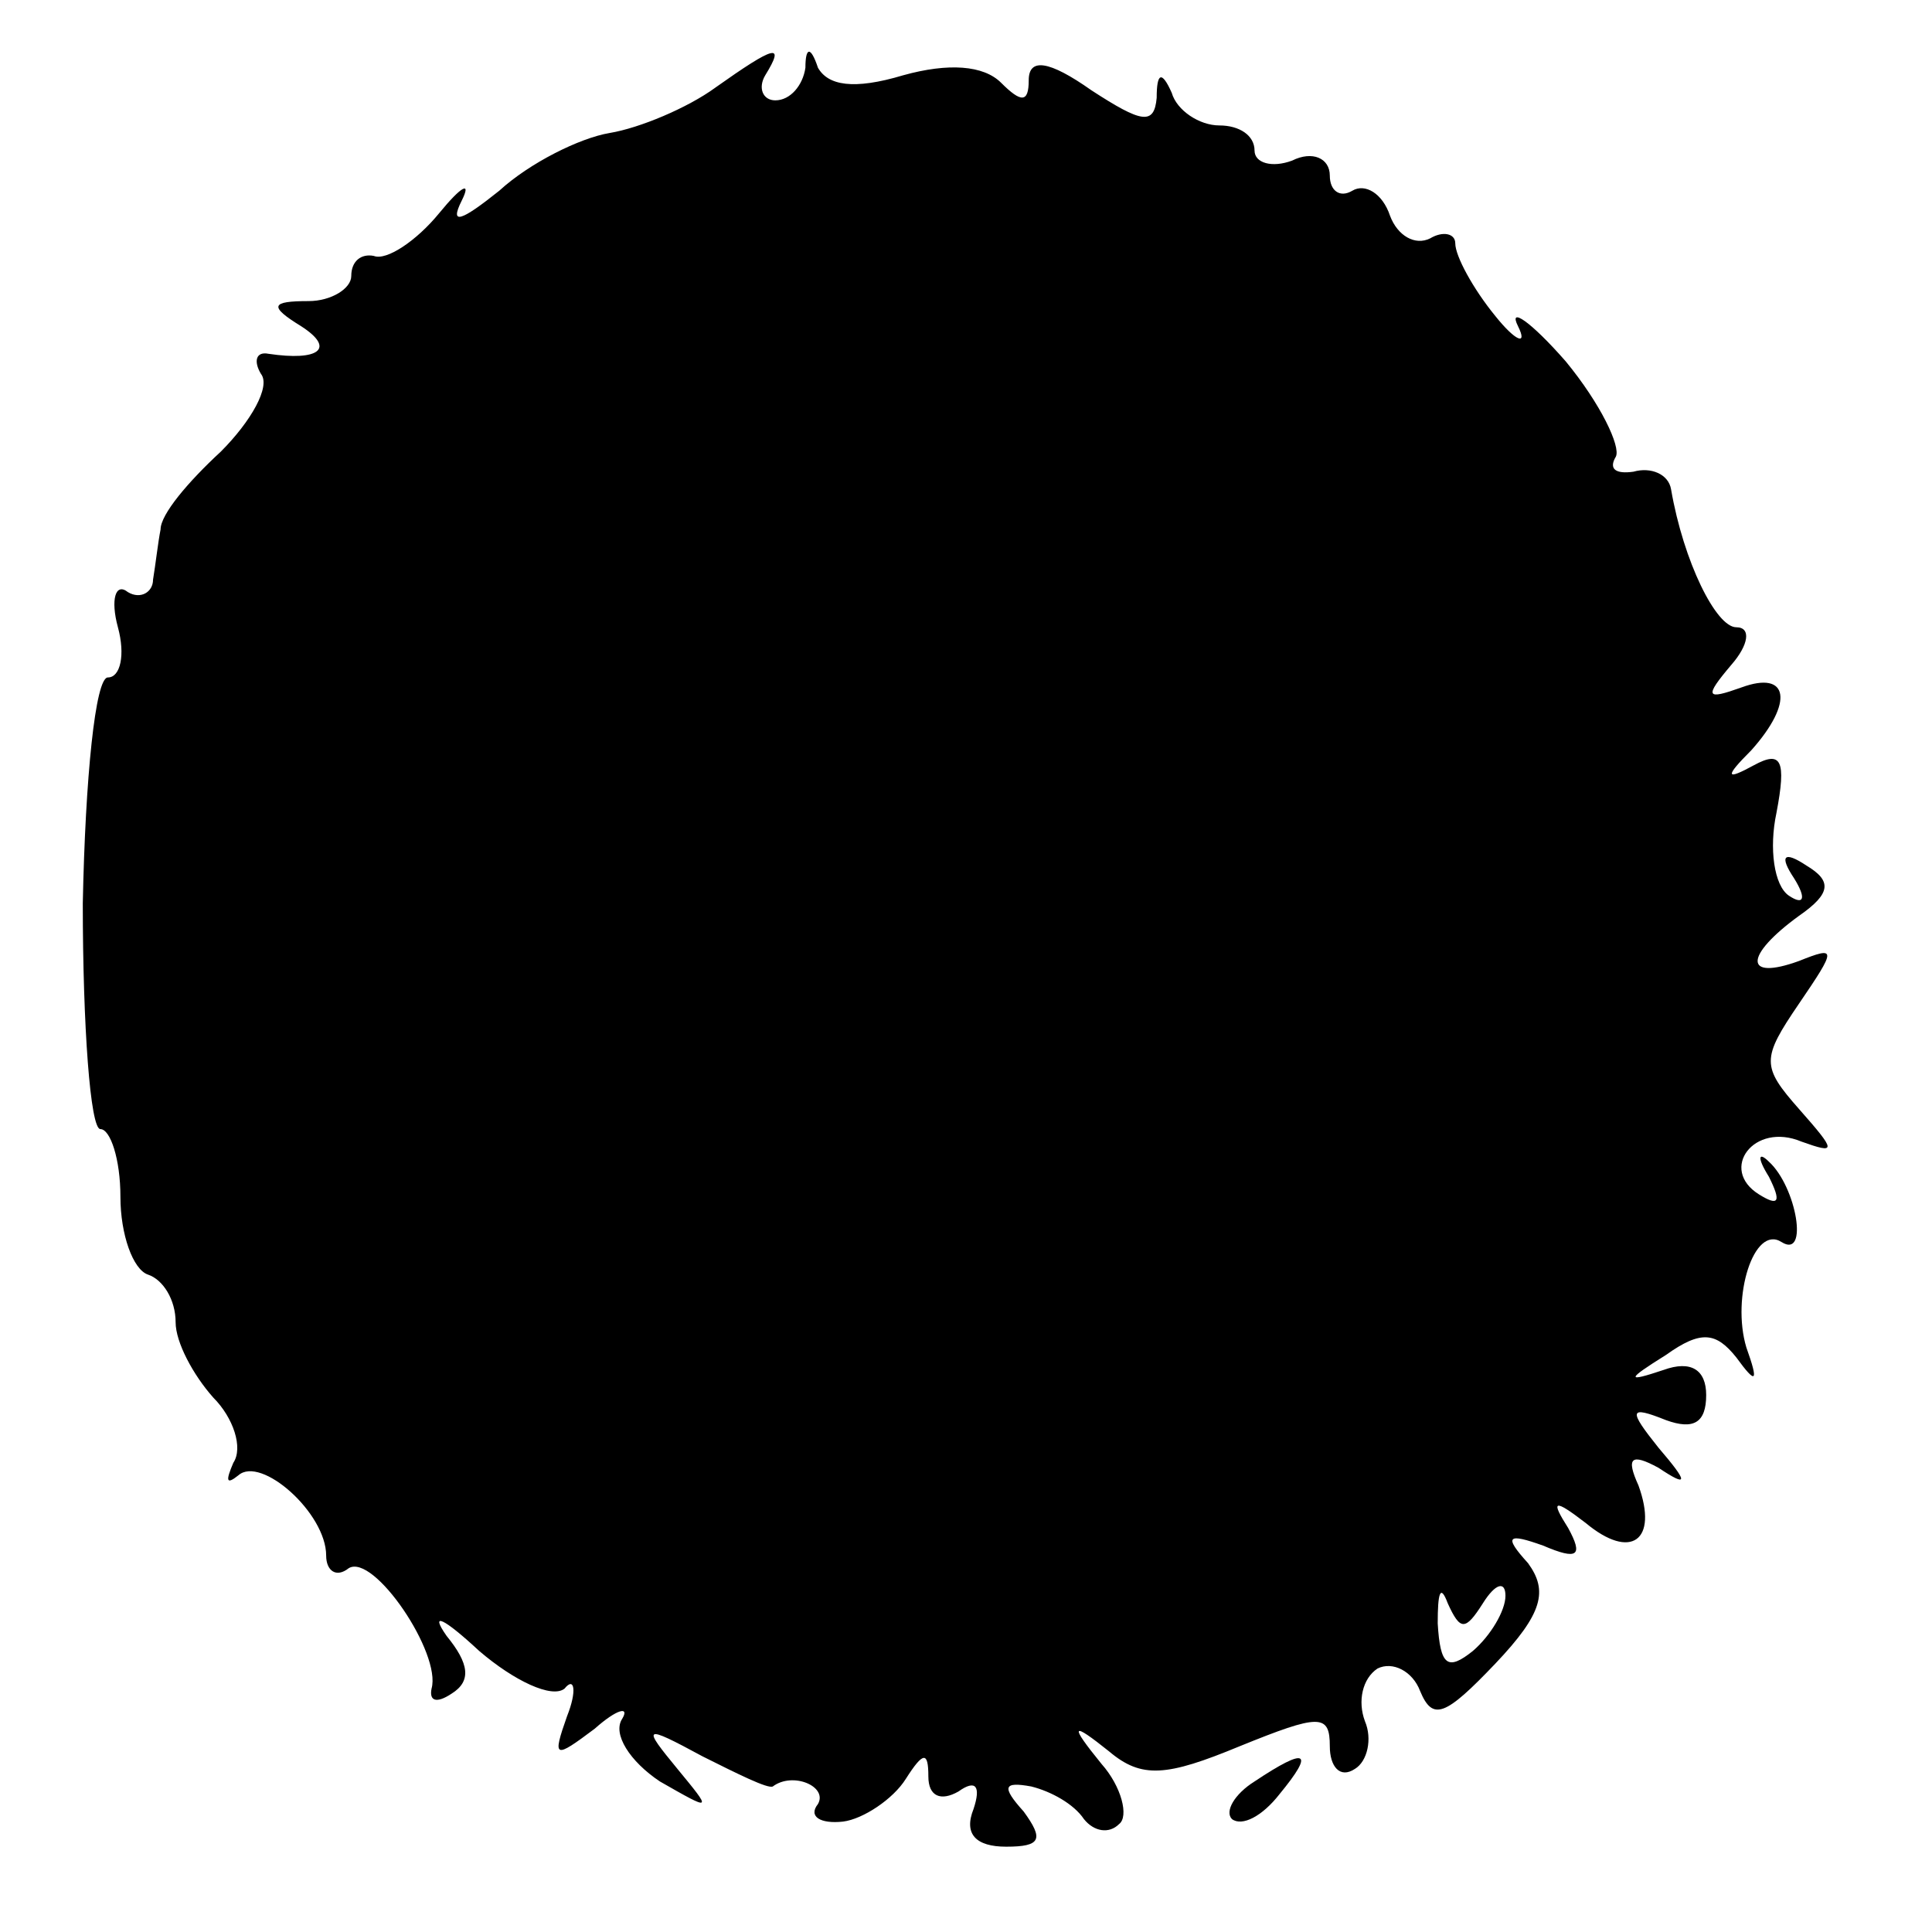<?xml version="1.0" standalone="no"?>
<!DOCTYPE svg PUBLIC "-//W3C//DTD SVG 20010904//EN"
 "http://www.w3.org/TR/2001/REC-SVG-20010904/DTD/svg10.dtd">
<svg version="1.0" xmlns="http://www.w3.org/2000/svg"
 width="77pt" height="77pt" viewBox="0 0 77 77"
 preserveAspectRatio="xMidYMid meet">
<g transform="translate(0,77) scale(0.1,-0.1)"
fill="#000000" stroke="none">
<path d="M285 735 c-11 -8 -30 -16 -42 -18 -12 -2 -32 -12 -44 -23 -15 -12
-20 -14 -15 -4 4 8 0 6 -9 -5 -9 -11 -21 -19 -26 -17 -5 1 -9 -2 -9 -8 0 -5
-8 -10 -17 -10 -15 0 -16 -2 -3 -10 14 -9 7 -14 -13 -11 -5 1 -6 -3 -3 -8 4
-5 -4 -19 -16 -31 -13 -12 -24 -25 -24 -31 -1 -5 -2 -14 -3 -20 0 -5 -5 -8
-10 -5 -5 4 -7 -3 -4 -14 3 -11 1 -20 -4 -20 -5 0 -9 -40 -10 -90 0 -49 3 -90
7 -90 4 0 8 -12 8 -27 0 -15 5 -29 11 -31 6 -2 11 -10 11 -19 0 -8 7 -21 15
-30 8 -8 12 -20 8 -26 -3 -7 -3 -9 2 -5 9 8 35 -15 35 -32 0 -6 4 -9 9 -5 10
6 37 -34 33 -48 -1 -5 2 -6 8 -2 8 5 7 12 -2 23 -7 10 -1 7 13 -6 14 -12 29
-19 34 -15 4 5 5 -1 1 -11 -6 -17 -5 -17 11 -5 9 8 14 9 11 4 -4 -6 3 -17 15
-25 21 -12 21 -12 7 5 -14 17 -14 18 10 5 14 -7 26 -13 28 -12 8 6 22 0 18 -7
-4 -5 1 -8 10 -7 8 1 20 9 25 17 7 11 9 11 9 1 0 -8 5 -10 12 -6 7 5 9 2 6 -7
-4 -10 1 -15 13 -15 14 0 15 3 7 14 -9 10 -8 12 3 10 8 -2 17 -7 21 -13 4 -5
10 -6 14 -2 4 3 1 15 -7 24 -13 16 -12 17 3 5 13 -11 23 -10 52 2 32 13 36 13
36 0 0 -8 4 -13 10 -9 5 3 7 12 4 19 -3 8 -1 17 5 21 6 3 14 -1 17 -9 5 -12
10 -10 30 11 19 20 21 29 13 40 -10 11 -8 12 6 7 14 -6 16 -4 10 7 -7 11 -6
12 7 2 18 -15 29 -7 21 15 -5 11 -3 13 8 7 12 -8 12 -6 0 8 -12 15 -12 17 3
11 11 -4 16 -1 16 10 0 10 -6 14 -17 10 -15 -5 -15 -4 1 6 14 10 20 9 28 -1 8
-11 9 -10 4 4 -6 20 3 49 14 42 11 -7 6 22 -5 32 -4 4 -5 2 0 -6 5 -10 4 -12
-4 -7 -16 10 -2 29 17 21 14 -5 14 -4 -1 13 -15 17 -15 20 0 42 15 22 15 23 0
17 -22 -8 -22 2 0 18 13 9 13 14 3 20 -9 6 -11 4 -5 -5 5 -8 4 -11 -2 -7 -6 4
-8 19 -5 33 4 21 2 25 -9 19 -11 -6 -12 -5 -1 6 17 19 15 32 -4 25 -14 -5 -15
-4 -4 9 7 8 8 15 2 15 -8 0 -21 26 -26 55 -1 6 -8 9 -15 7 -7 -1 -10 1 -7 6 2
4 -6 21 -20 38 -14 16 -23 22 -19 14 4 -8 -1 -6 -9 4 -9 11 -16 24 -16 29 0 4
-5 5 -10 2 -6 -3 -13 1 -16 9 -3 9 -10 13 -15 10 -5 -3 -9 0 -9 6 0 7 -7 10
-15 6 -8 -3 -15 -1 -15 4 0 6 -6 10 -14 10 -8 0 -17 6 -19 13 -4 9 -6 8 -6 -2
-1 -11 -6 -10 -26 3 -17 12 -25 13 -25 4 0 -9 -3 -9 -11 -1 -7 7 -21 8 -39 3
-20 -6 -30 -4 -34 3 -3 9 -5 8 -5 0 -1 -7 -6 -13 -12 -13 -5 0 -7 5 -4 10 8
13 4 12 -20 -5z m306 -604 c5 8 9 9 9 3 0 -6 -6 -16 -13 -22 -10 -8 -13 -6
-14 11 0 12 1 16 4 8 5 -11 7 -11 14 0z"/>
<path d="M500 60 c-8 -5 -12 -12 -9 -15 4 -3 12 1 19 10 14 17 11 19 -10 5z"/>
</g>
</svg>
